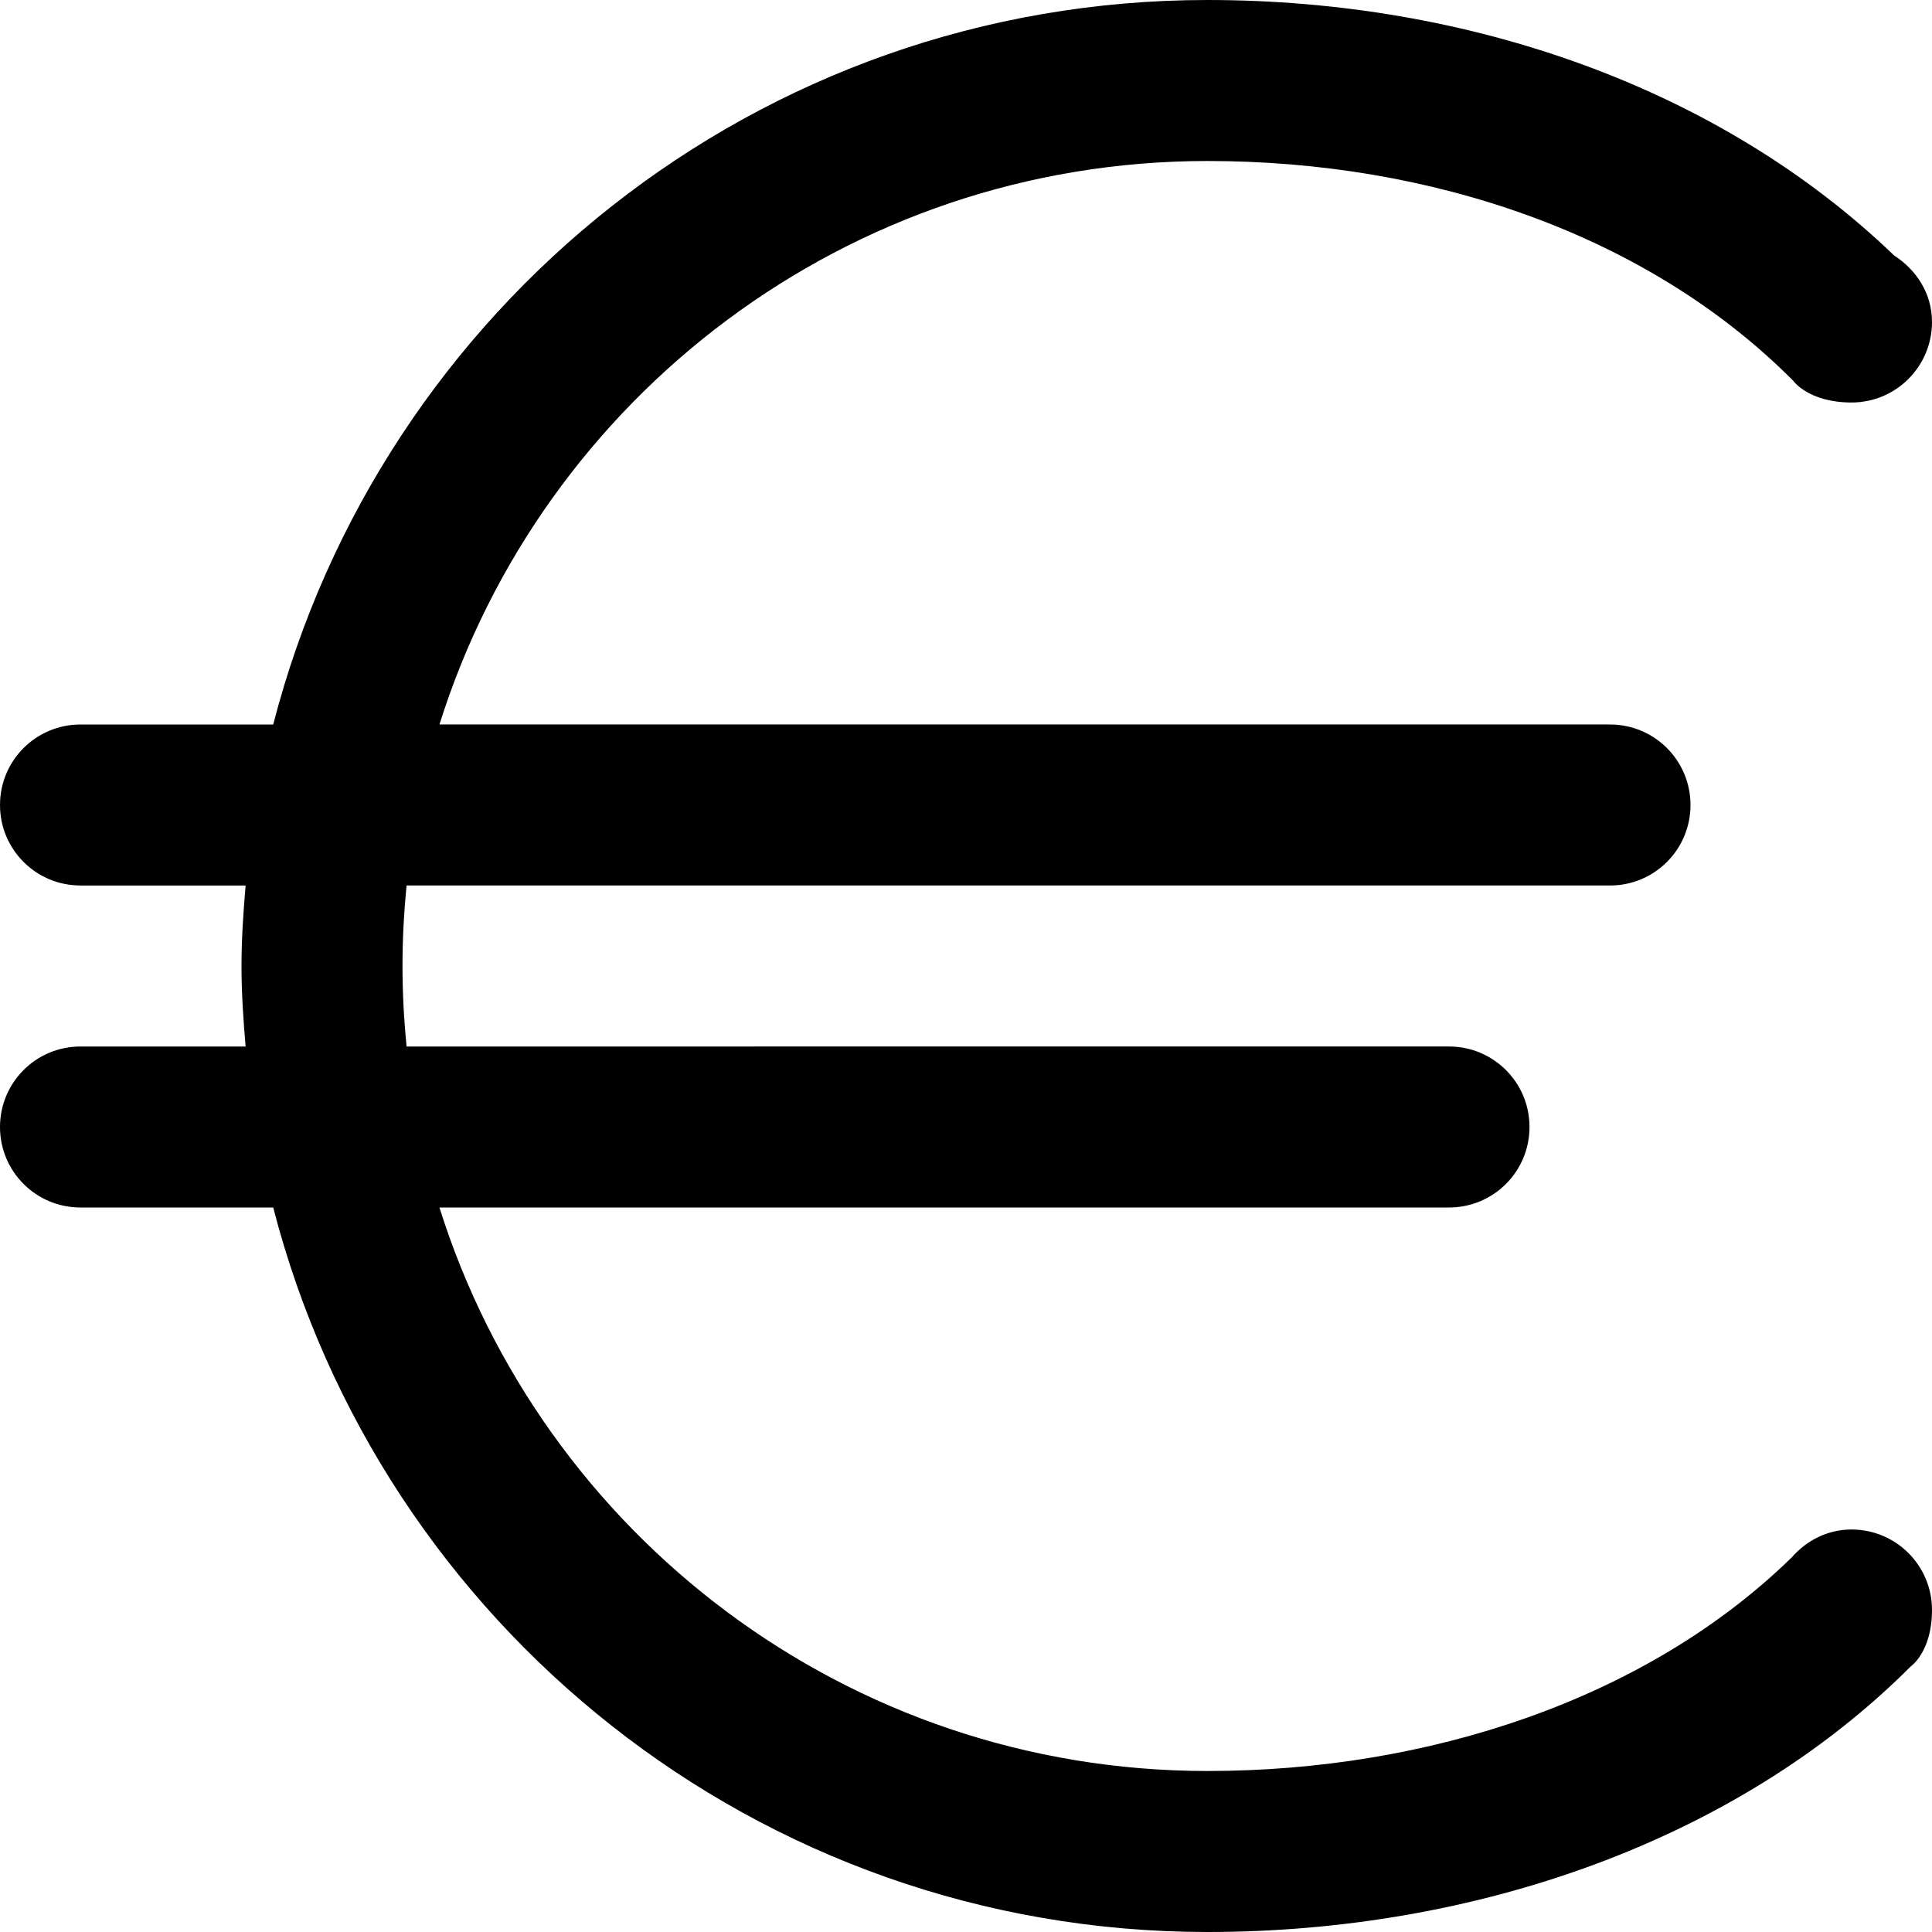 <svg viewBox="0 0 24 24" fill="currentColor"><path d="M23 19c-.299 0-.559.137-.742.346C20.447 21.115 17.73 22 15 22c-4.478 0-8.267-2.943-9.541-7H18c.553 0 1-.447 1-1s-.447-1-1-1H5.051C5.018 12.671 5 12.338 5 12s.018-.671.051-1H20c.553 0 1-.447 1-1s-.447-1-1-1H5.459C6.733 4.943 10.522 2 15 2c2.771 0 5.467.91 7.277 2.731 0 0 .189.269.723.269.553 0 1-.447 1-1 0-.353-.193-.647-.469-.825C21.363 1.09 18.247 0 15 0 9.41 0 4.728 3.827 3.394 9H1c-.553 0-1 .447-1 1s.447 1 1 1h2.051c-.028.33-.051.662-.051 1s.023.67.051 1H1c-.553 0-1 .447-1 1s.447 1 1 1h2.394C4.728 20.173 9.41 24 15 24c3.316 0 6.566-1.127 8.738-3.301 0 0 .262-.18.262-.699 0-.553-.447-1-1-1z"/></svg>